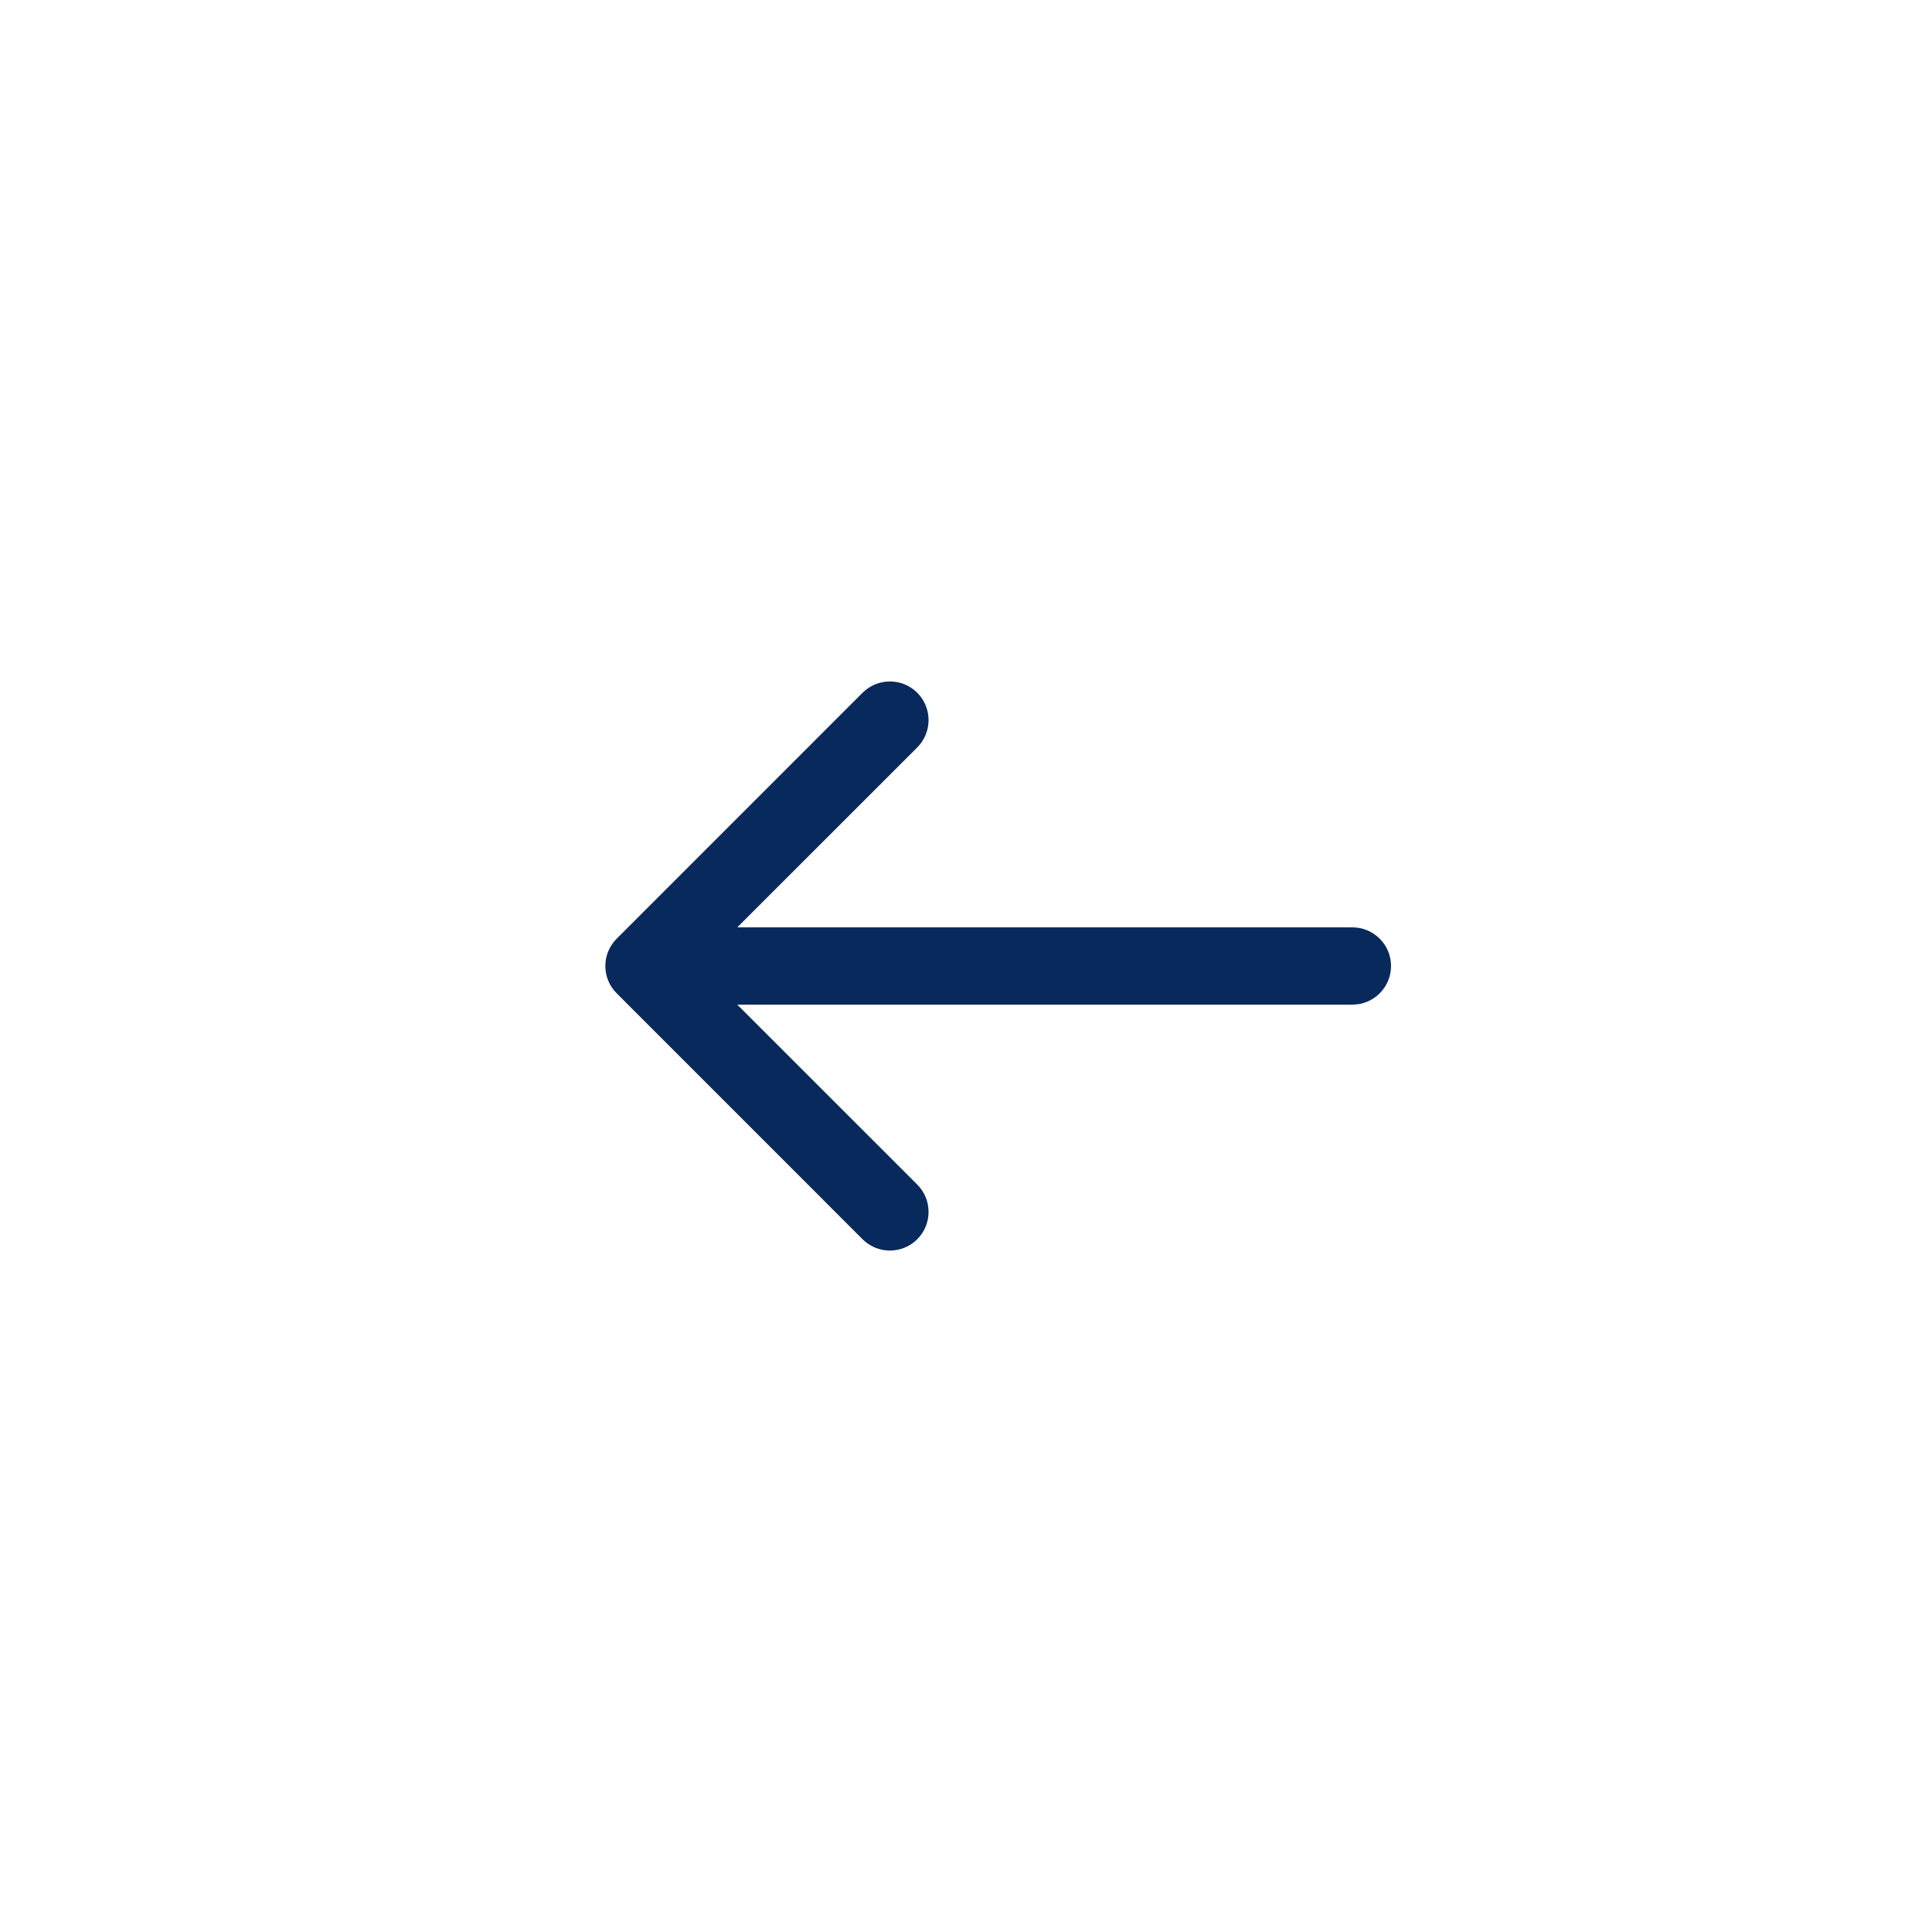 <svg width="30" height="30" viewBox="0 0 30 30" fill="none" xmlns="http://www.w3.org/2000/svg">
<g filter="url(#filter0_b_3379_3247)">
<rect x="30" y="30" width="30" height="30" rx="10" transform="rotate(180 30 30)" fill="white" fill-opacity="0.4"/>
</g>
<path d="M21 14.4C21.331 14.4 21.6 14.669 21.6 15C21.6 15.331 21.331 15.6 21 15.6L21 14.4ZM9.576 15.424C9.341 15.19 9.341 14.81 9.576 14.576L13.394 10.757C13.628 10.523 14.008 10.523 14.243 10.757C14.477 10.992 14.477 11.372 14.243 11.606L10.848 15L14.243 18.394C14.477 18.628 14.477 19.008 14.243 19.243C14.008 19.477 13.628 19.477 13.394 19.243L9.576 15.424ZM21 15.6L10 15.6L10 14.4L21 14.4L21 15.6Z" fill="#08295B"/>
<defs>
<filter id="filter0_b_3379_3247" x="-14" y="-14" width="58" height="58" filterUnits="userSpaceOnUse" color-interpolation-filters="sRGB">
<feFlood flood-opacity="0" result="BackgroundImageFix"/>
<feGaussianBlur in="BackgroundImageFix" stdDeviation="7"/>
<feComposite in2="SourceAlpha" operator="in" result="effect1_backgroundBlur_3379_3247"/>
<feBlend mode="normal" in="SourceGraphic" in2="effect1_backgroundBlur_3379_3247" result="shape"/>
</filter>
</defs>
</svg>
